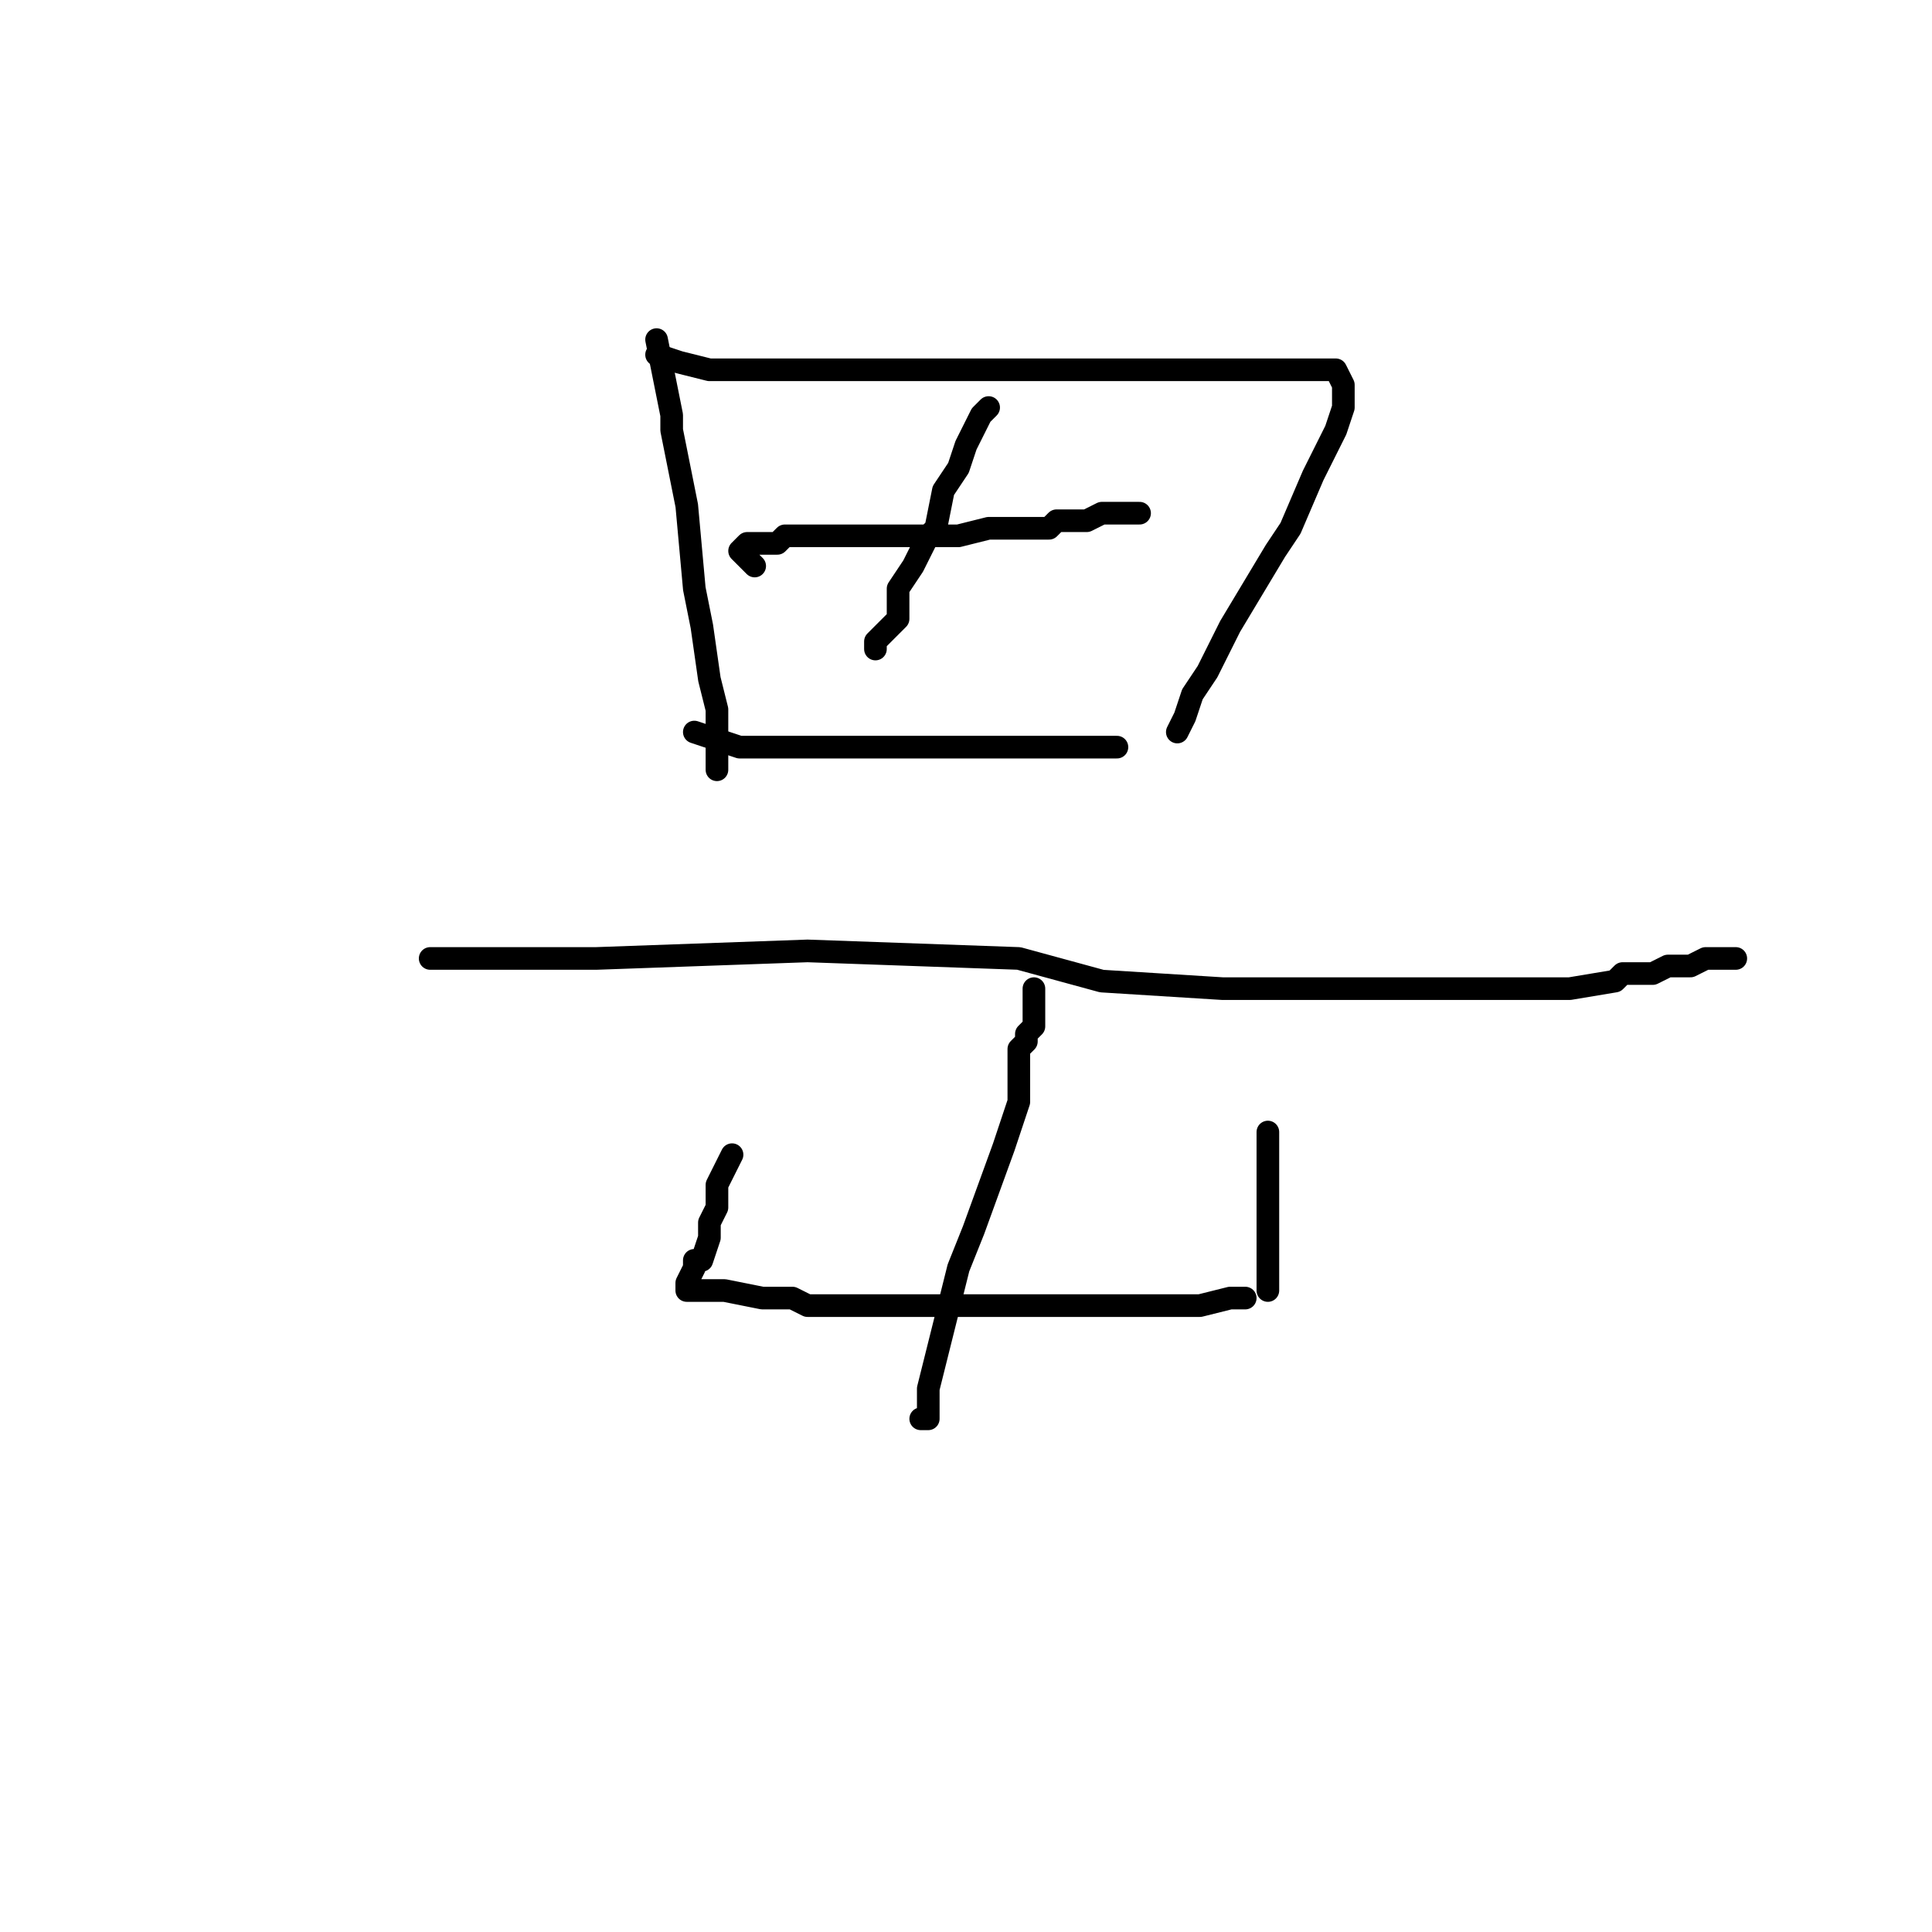 <?xml version="1.0" standalone="no"?>
    <svg width="256" height="256" xmlns="http://www.w3.org/2000/svg" version="1.1">
    <polyline stroke="black" stroke-width="3" stroke-linecap="round" fill="transparent" stroke-linejoin="round" points="87 45 88 50 89 55 89 57 91 67 92 78 93 83 94 90 95 94 95 95 95 97 95 98 95 99 95 100 95 101 95 102 95 102 " />
        <polyline stroke="black" stroke-width="3" stroke-linecap="round" fill="transparent" stroke-linejoin="round" points="87 47 87 47 87 47 90 48 94 49 113 49 134 49 142 49 155 49 165 49 168 49 172 49 175 49 175 49 176 49 177 49 178 51 178 54 177 57 174 63 171 70 169 73 163 83 160 89 158 92 157 95 156 97 156 97 " />
        <polyline stroke="black" stroke-width="3" stroke-linecap="round" fill="transparent" stroke-linejoin="round" points="100 75 99 74 98 73 99 72 100 72 103 72 104 71 109 71 115 71 116 71 118 71 121 71 123 71 126 71 127 71 131 70 133 70 135 70 136 70 139 70 140 69 143 69 144 69 146 68 147 68 147 68 148 68 149 68 151 68 151 68 " />
        <polyline stroke="black" stroke-width="3" stroke-linecap="round" fill="transparent" stroke-linejoin="round" points="131 54 131 54 131 54 130 55 128 59 127 62 125 65 124 70 123 71 121 75 119 78 119 79 119 82 118 83 117 84 116 85 116 86 116 86 " />
        <polyline stroke="black" stroke-width="3" stroke-linecap="round" fill="transparent" stroke-linejoin="round" points="92 97 95 98 98 99 103 99 108 99 118 99 125 99 127 99 132 99 135 99 138 99 139 99 141 99 143 99 143 99 144 99 145 99 146 99 147 99 147 99 148 99 148 99 " />
        <polyline stroke="black" stroke-width="3" stroke-linecap="round" fill="transparent" stroke-linejoin="round" points="57 127 68 127 79 127 107 126 135 127 146 130 162 131 175 131 179 131 192 131 204 131 208 131 214 130 215 129 219 129 221 128 223 128 224 128 226 127 227 127 228 127 230 127 230 127 " />
        <polyline stroke="black" stroke-width="3" stroke-linecap="round" fill="transparent" stroke-linejoin="round" points="137 131 137 133 137 135 137 136 136 137 136 138 135 139 135 142 135 145 135 146 133 152 129 163 127 168 124 180 123 184 123 186 123 187 123 187 123 188 122 188 122 188 " />
        <polyline stroke="black" stroke-width="3" stroke-linecap="round" fill="transparent" stroke-linejoin="round" points="97 153 96 155 95 157 95 160 94 162 94 164 93 167 92 167 92 168 91 170 91 171 92 171 96 171 101 172 105 172 107 173 110 173 114 173 119 173 123 173 132 173 144 173 150 173 159 173 163 172 164 172 165 172 165 172 " />
        <polyline stroke="black" stroke-width="3" stroke-linecap="round" fill="transparent" stroke-linejoin="round" points="168 150 168 155 168 160 168 165 168 167 168 168 168 170 168 171 168 171 " />
        </svg>